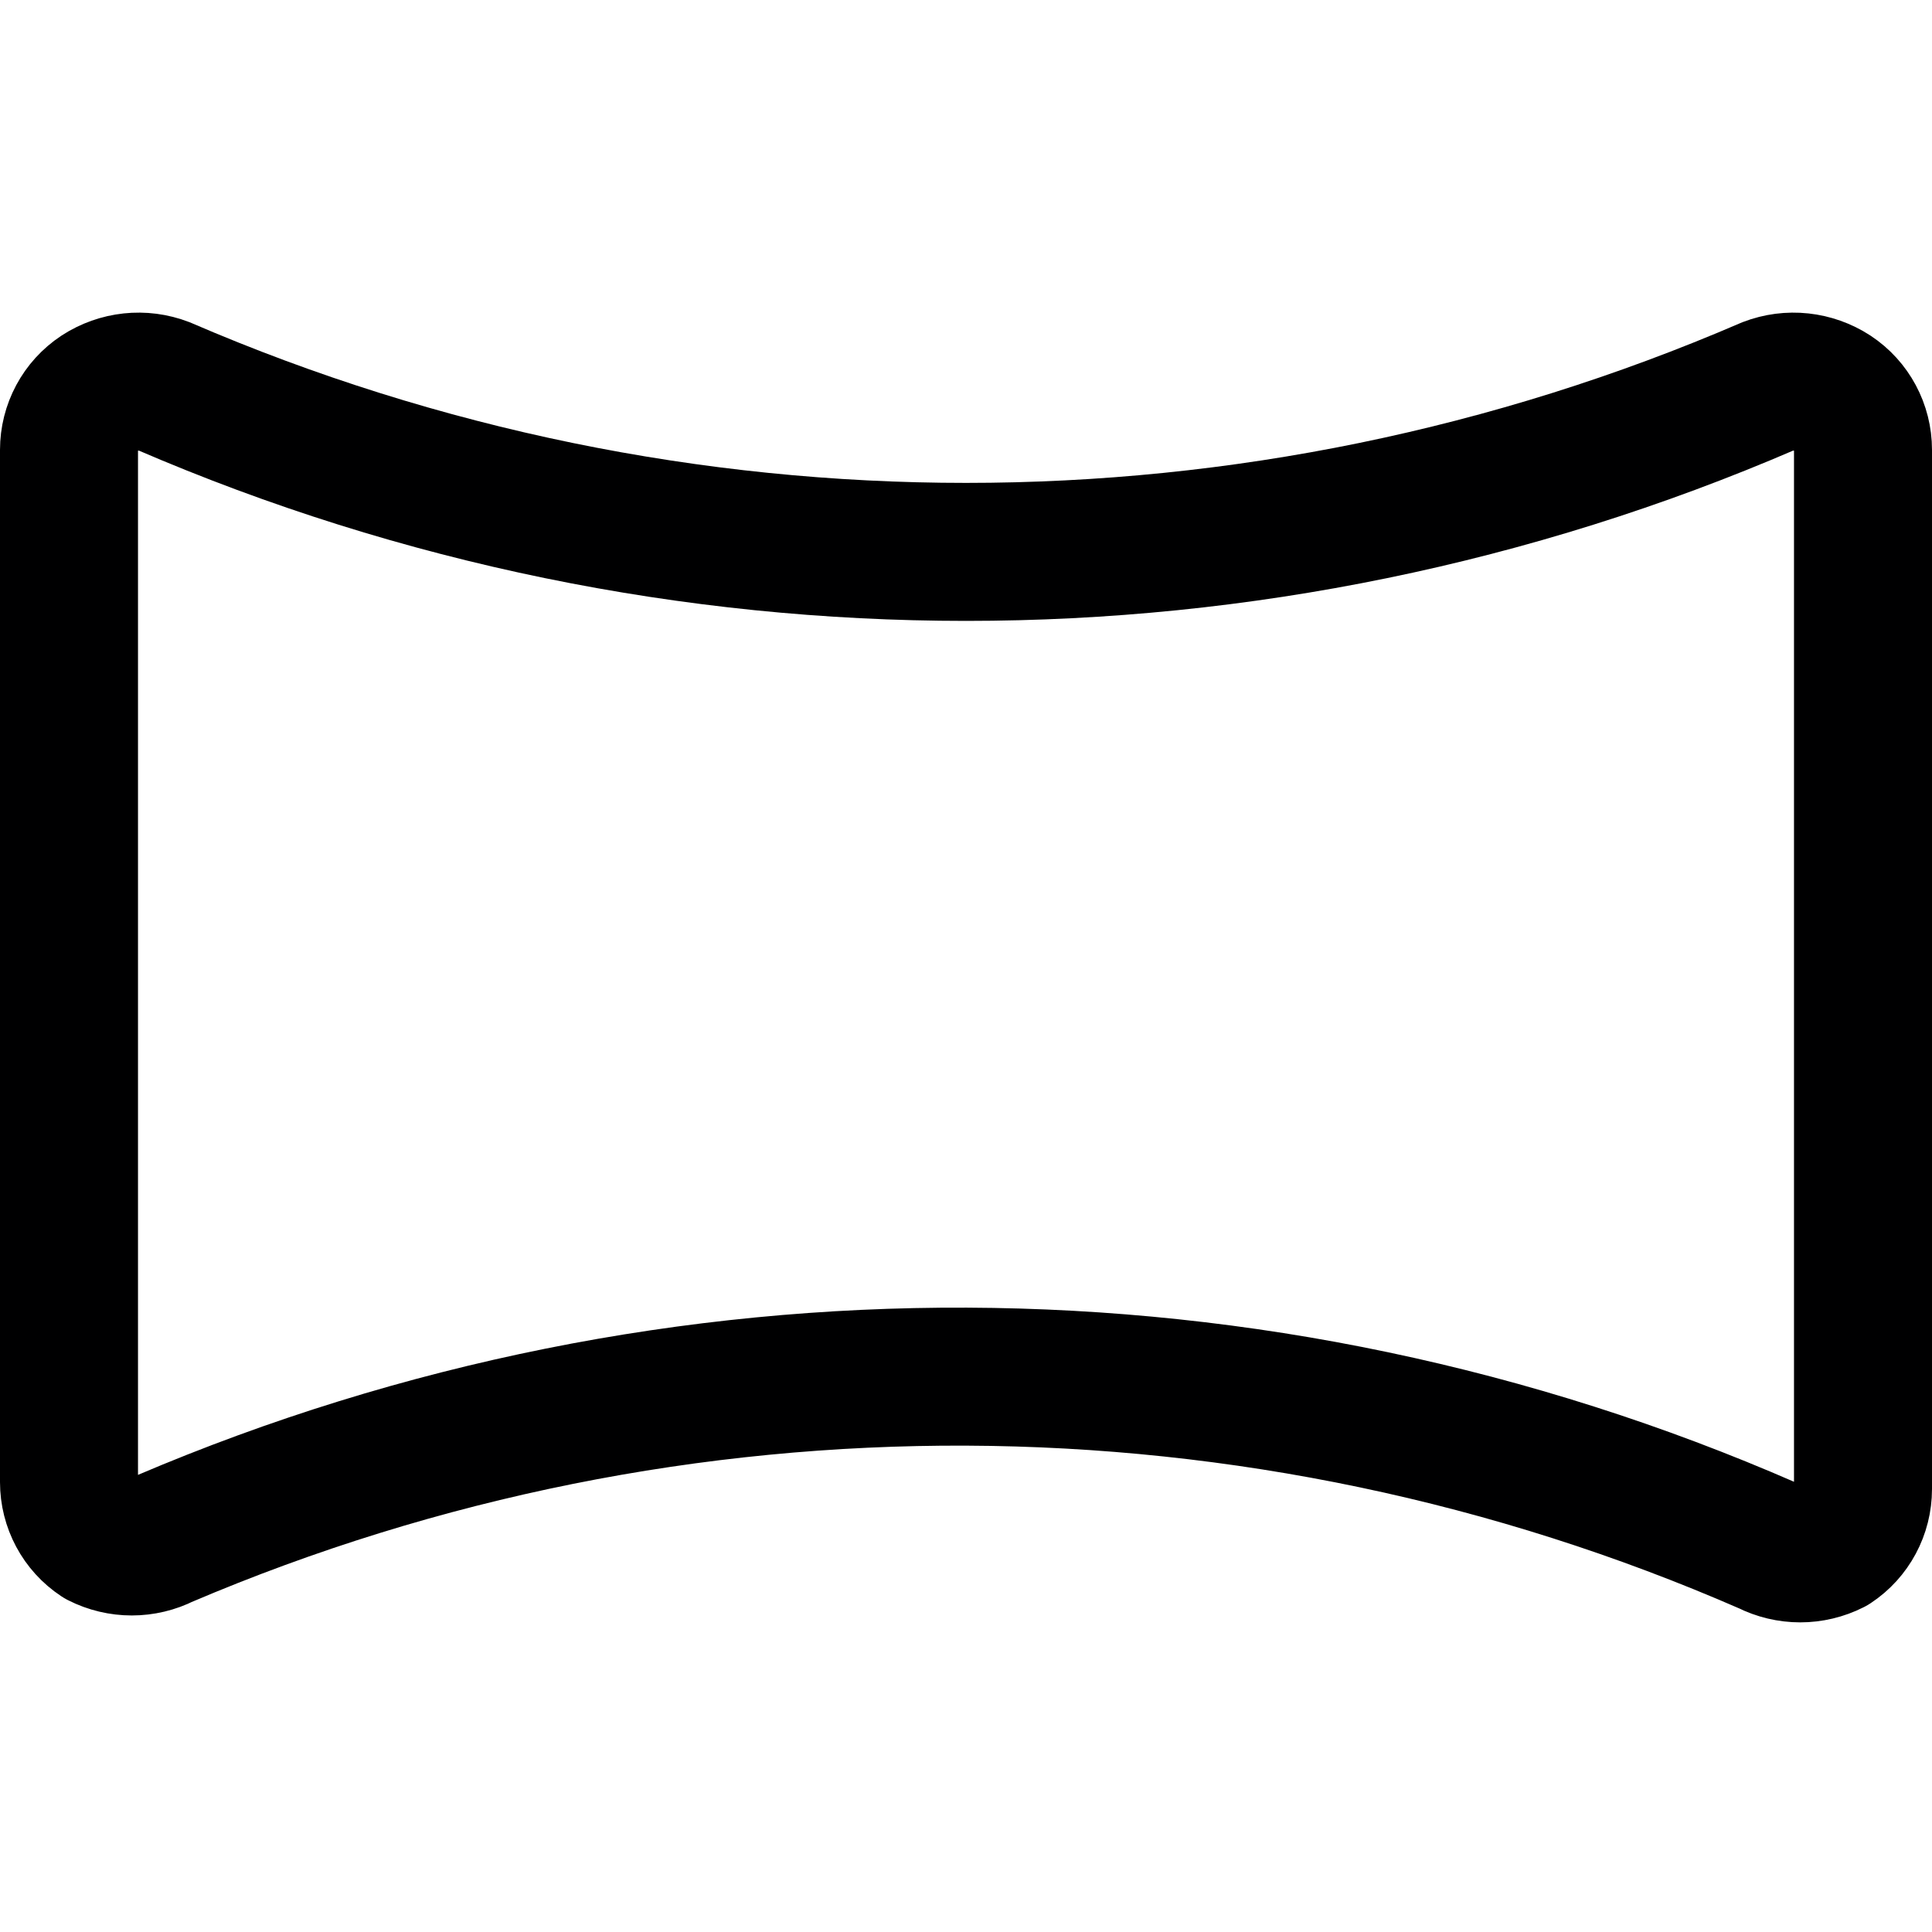<svg xmlns="http://www.w3.org/2000/svg" width="14" height="14" viewBox="0 0 14 14"><path fill="none" stroke="#000001" stroke-linecap="round" stroke-linejoin="round" d="M12.81,11.2 C12.958,11.275 13.132,11.275 13.28,11.2 C13.418,11.109 13.5,10.955 13.5,10.79 L13.5,3.26 C13.5,3.095 13.418,2.941 13.28,2.85 C13.14,2.759 12.966,2.74 12.81,2.8 C9.102,4.399 4.898,4.399 1.19,2.8 C1.034,2.74 0.86,2.759 0.72,2.85 C0.582,2.941 0.5,3.095 0.5,3.26 L0.5,10.74 C0.5,10.905 0.582,11.059 0.72,11.15 C0.868,11.225 1.042,11.225 1.19,11.15 C4.905,9.567 9.109,9.585 12.81,11.2 Z"/></svg>
